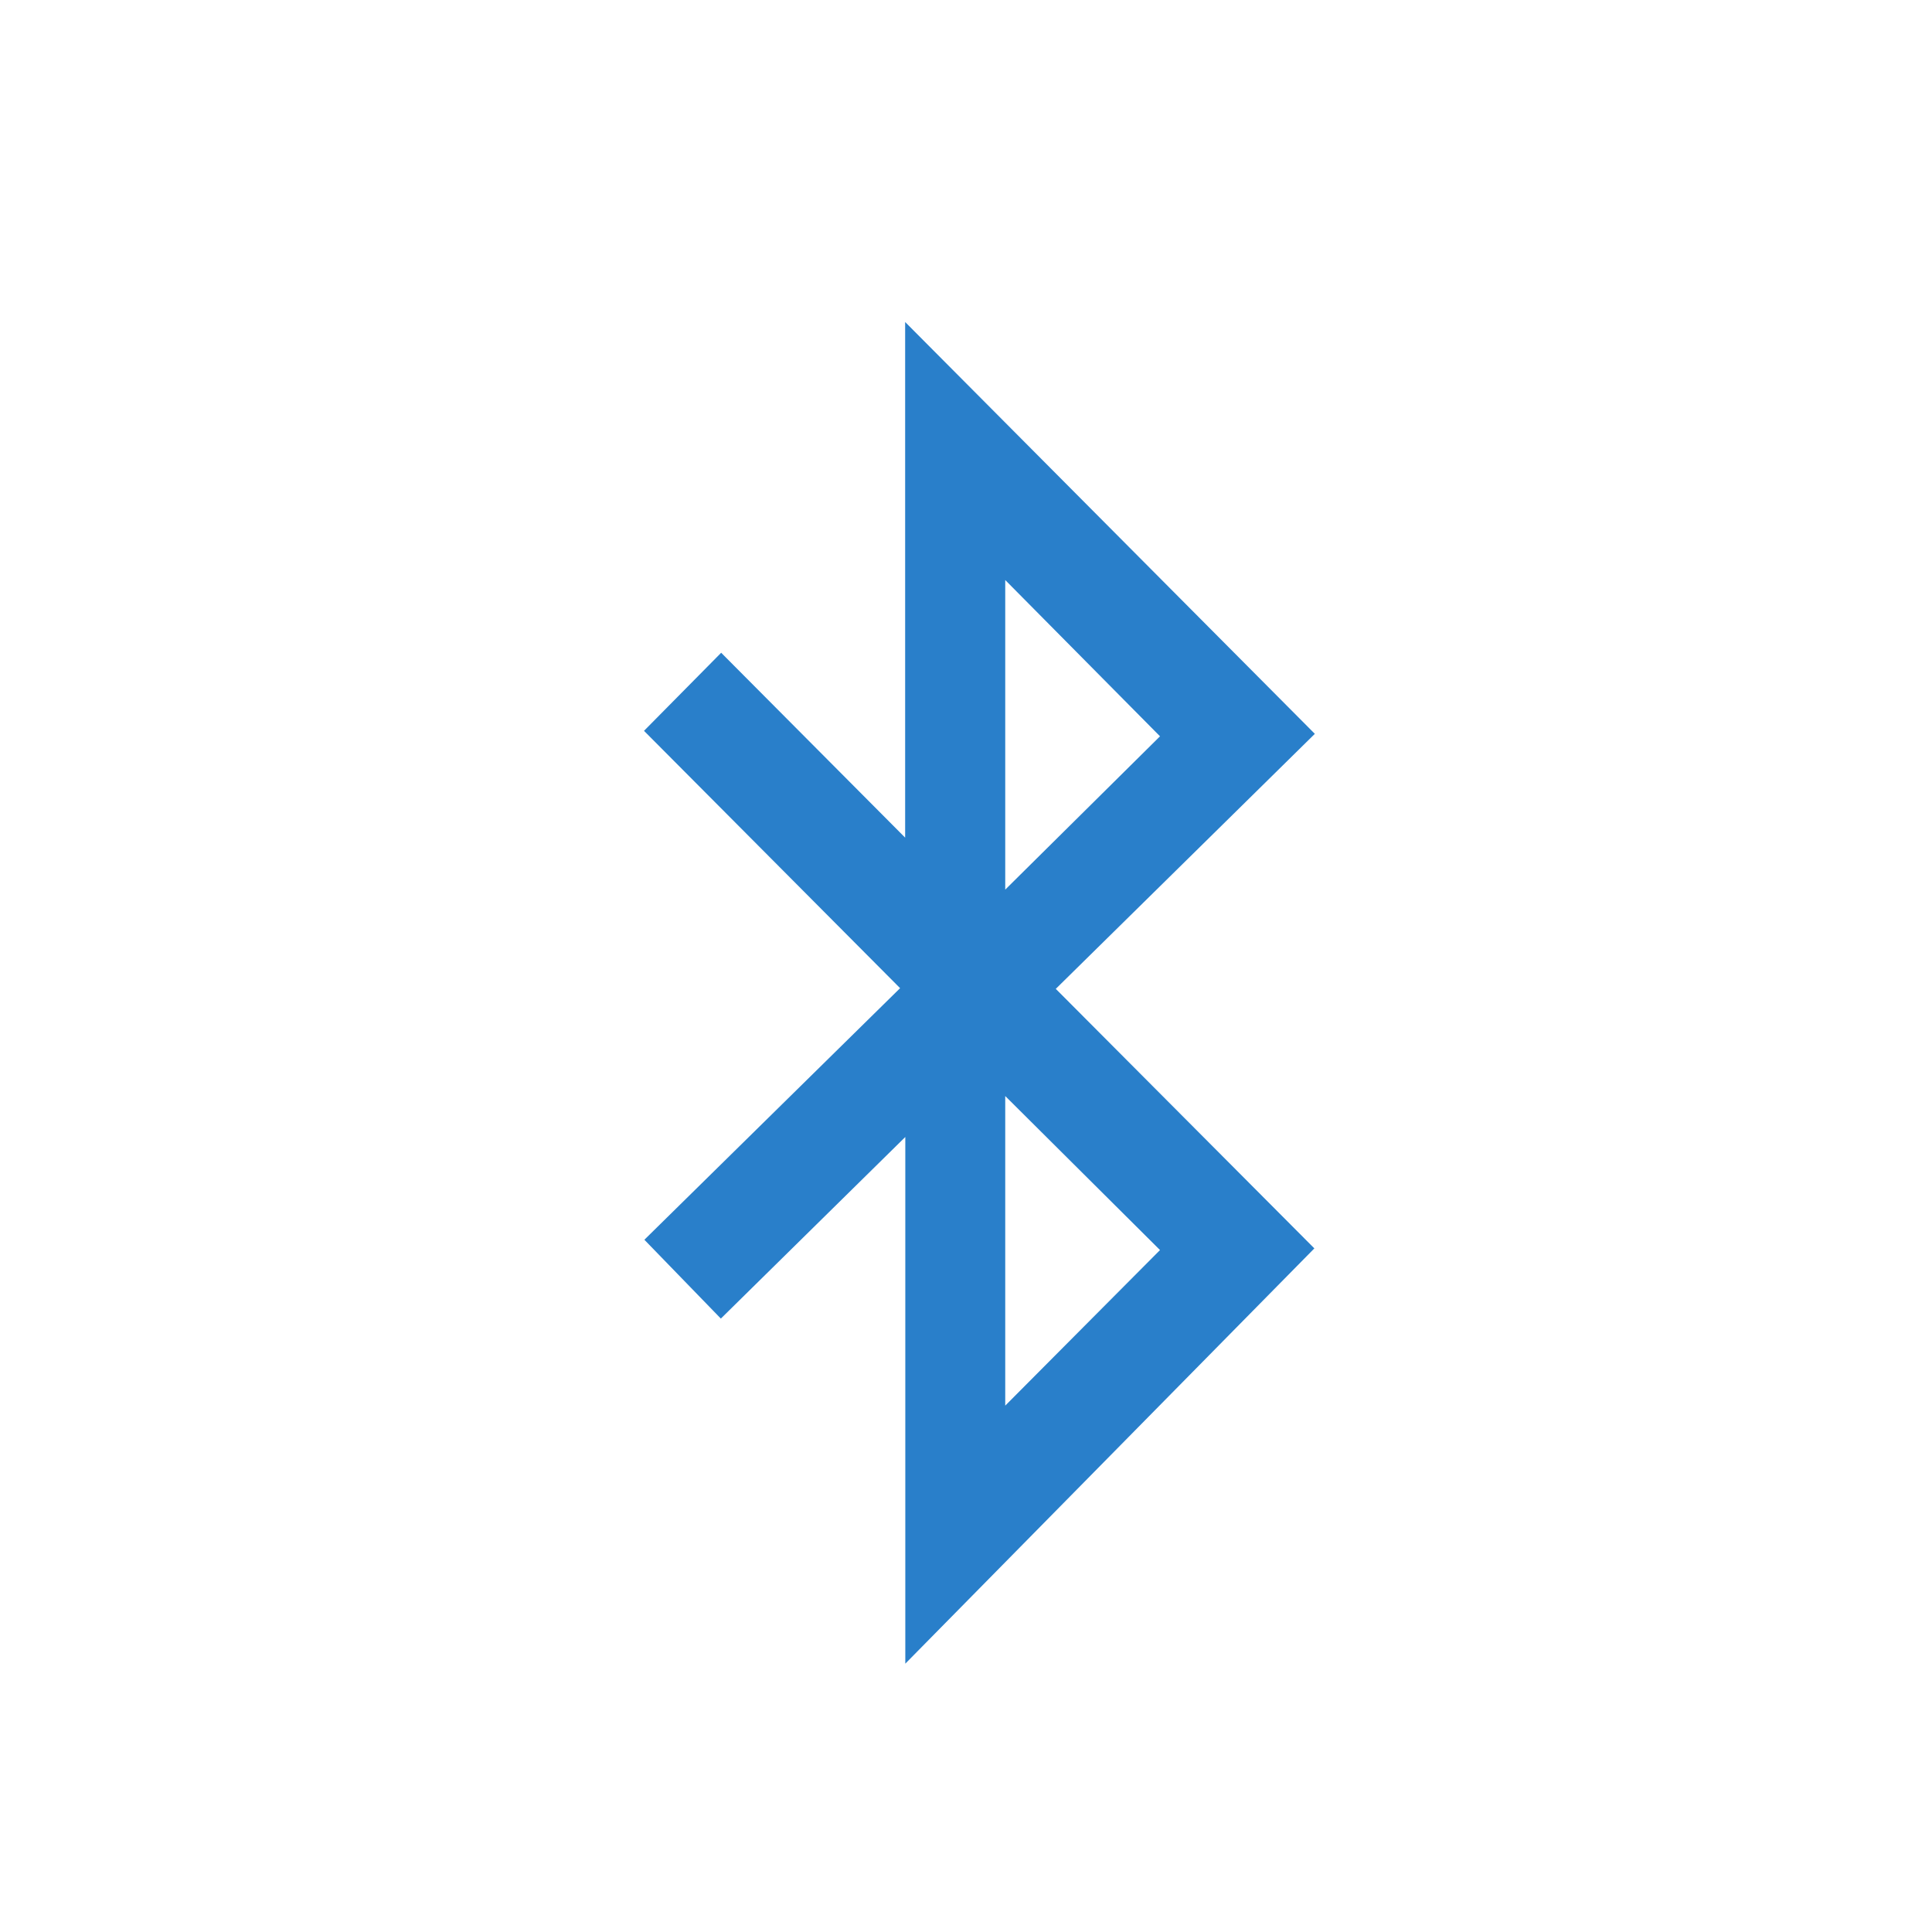 <?xml version="1.0" encoding="UTF-8" standalone="no"?>
<svg width="36px" height="36px" viewBox="0 0 36 36" version="1.1" xmlns="http://www.w3.org/2000/svg" xmlns:xlink="http://www.w3.org/1999/xlink">
    <!-- Generator: Sketch 41.2 (35397) - http://www.bohemiancoding.com/sketch -->
    <title>蓝牙</title>
    <desc>Created with Sketch.</desc>
    <defs></defs>
    <g id="v1.0-输出版本" stroke="none" stroke-width="1" fill="none" fill-rule="evenodd">
        <g id="蓝牙" fill="#297FCA">
            <path d="M24.5,13.674 L16.866,6 L16.866,15.608 L13.438,12.163 L12,13.618 L16.772,18.413 L12.007,23.101 L13.432,24.57 L16.869,21.186 L16.869,31 L24.491,23.262 L19.673,18.426 L24.5,13.674 L24.5,13.674 Z M18.731,10.808 L21.615,13.72 L18.731,16.577 L18.731,10.808 L18.731,10.808 Z M21.615,23.293 L18.731,26.192 L18.731,20.423 L21.615,23.293 L21.615,23.293 Z" id="-"></path>
        </g>
    </g>
</svg>
